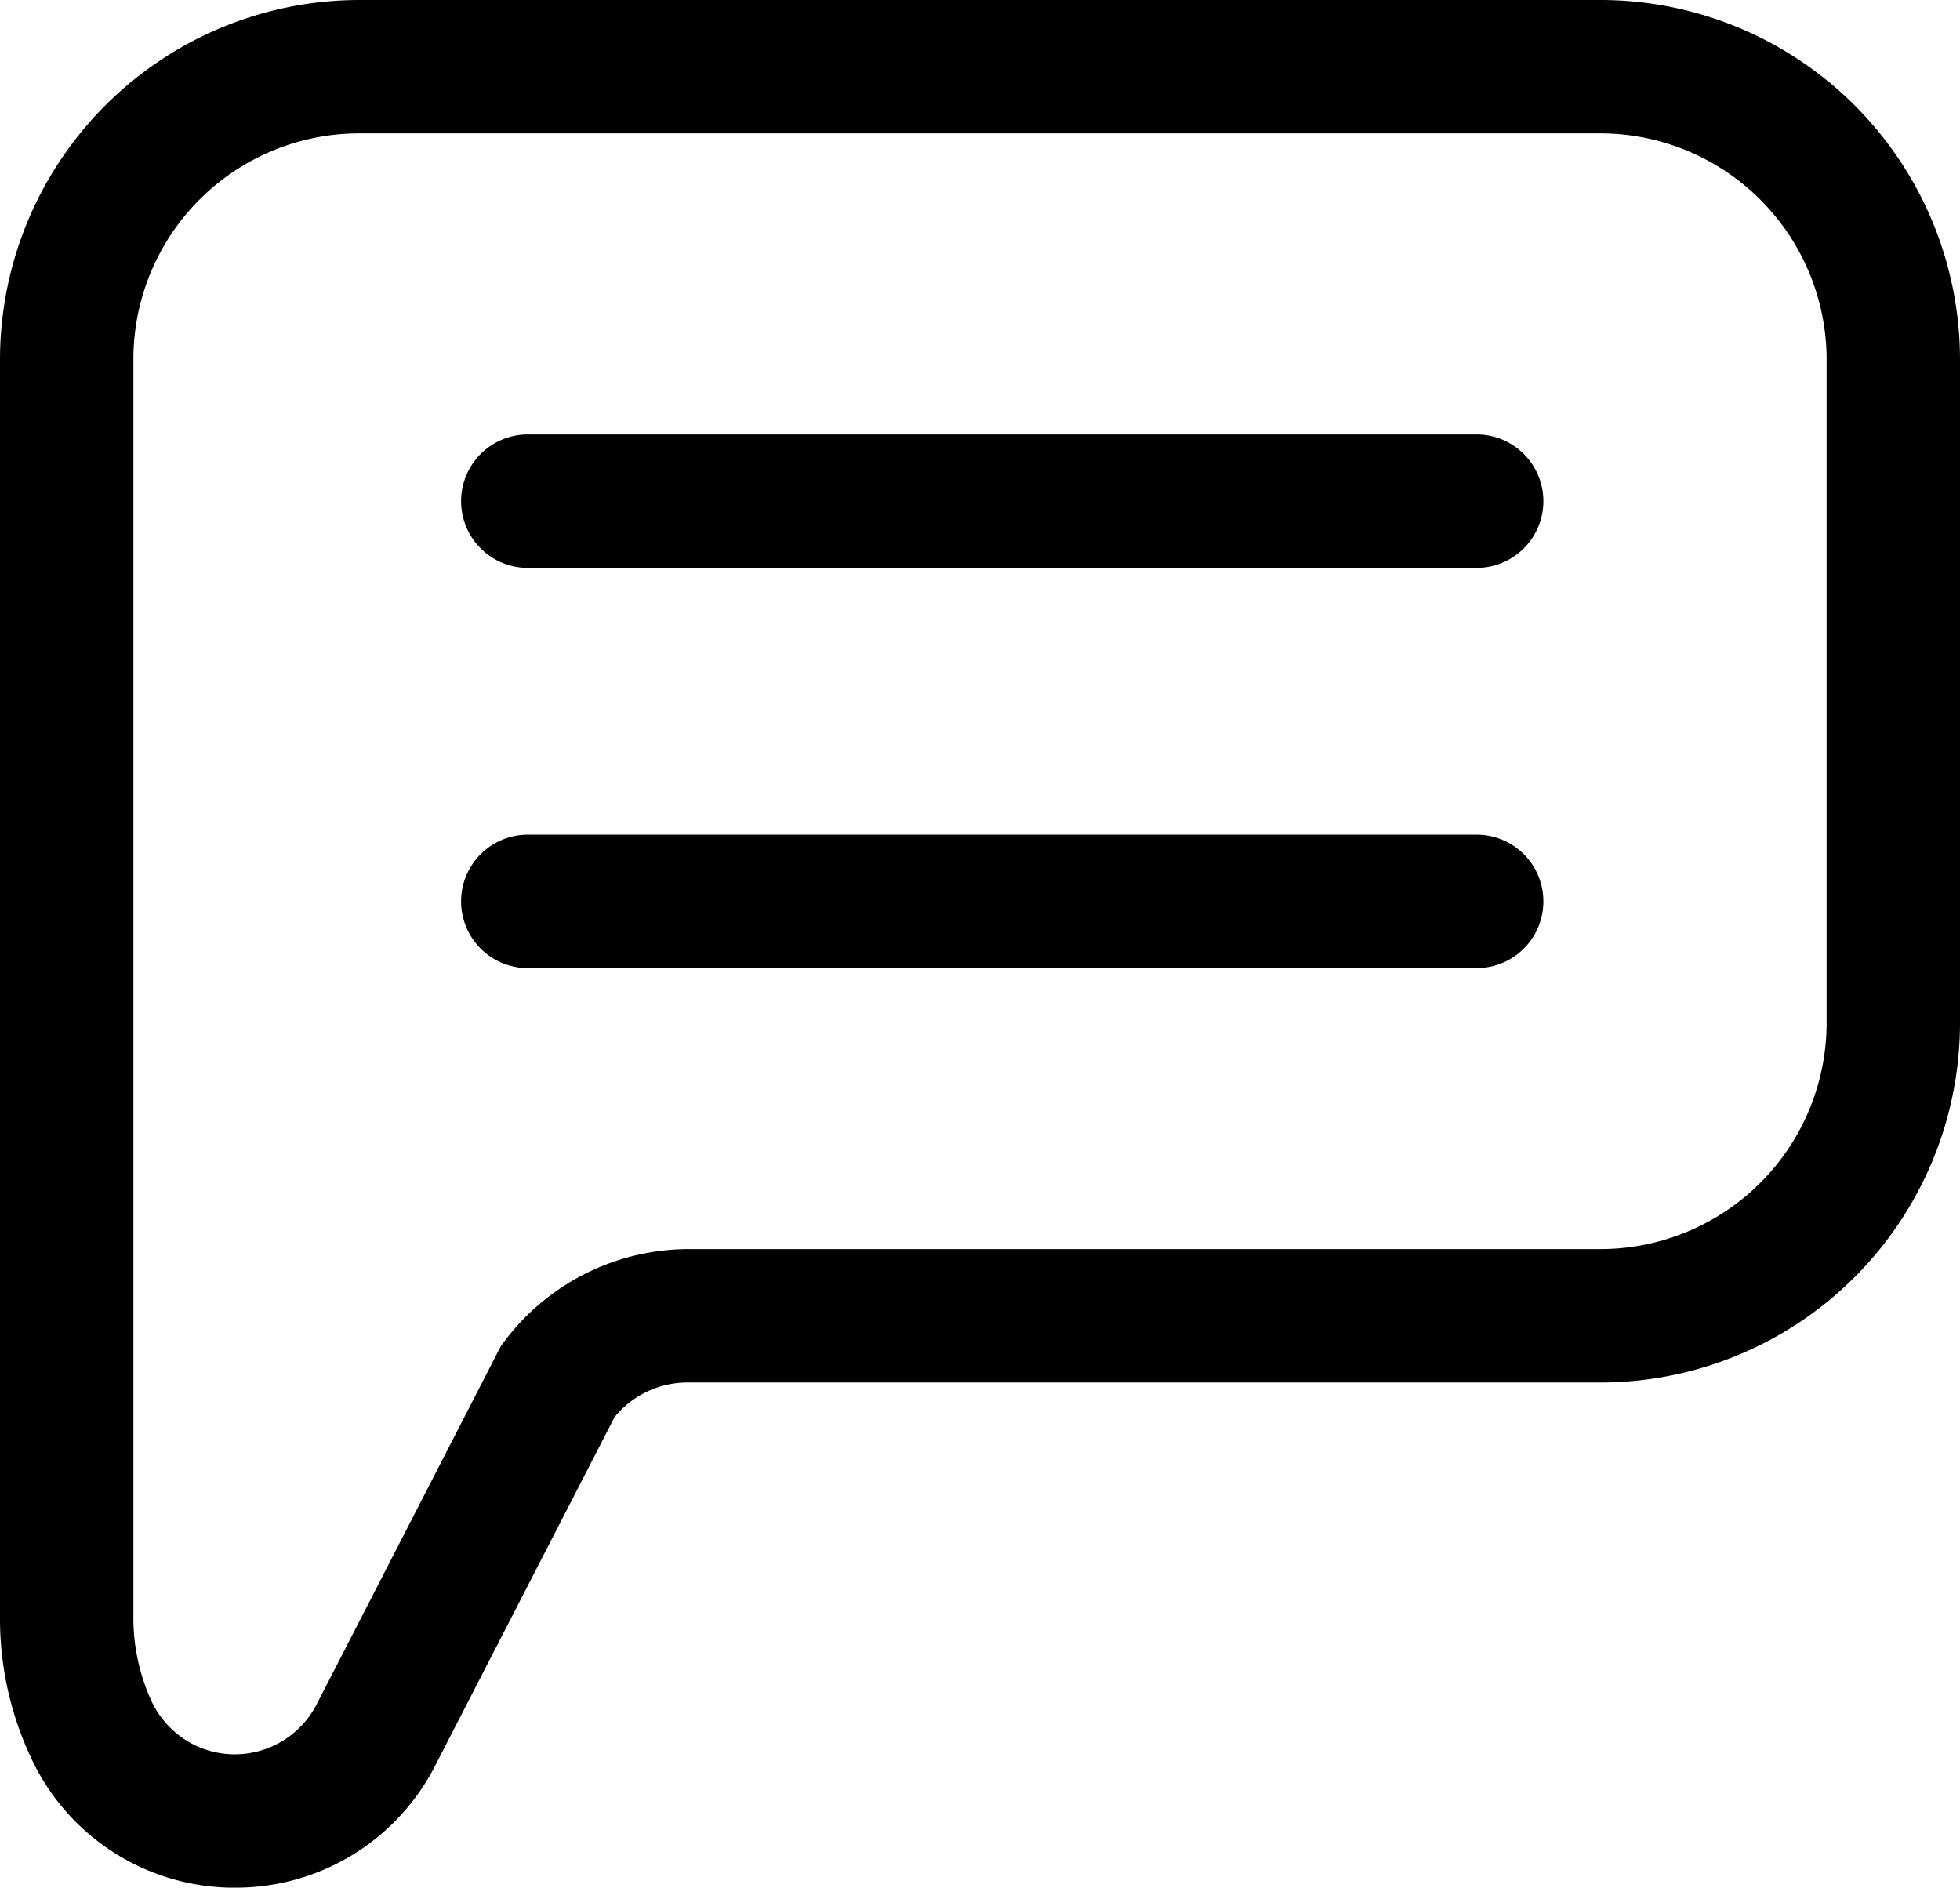 <svg xmlns="http://www.w3.org/2000/svg" width="440.8" height="424.5" viewBox="0 0 440.8 424.5"><g id="Layer_2" data-name="Layer 2"><g id="Layer_1-2" data-name="Layer 1"><g id="Layer_2-2" data-name="Layer 2"><path class="cls-1" d="M360,0H80.7A80.9,80.9,0,0,0,0,80.7V363.6a73.5,73.5,0,0,0,6.8,31.3,50.4,50.4,0,0,0,44.9,29.6h1.2a50.3,50.3,0,0,0,45-27.5l40.3-78.3a21.2,21.2,0,0,1,16.4-7.8H360a80.9,80.9,0,0,0,80.8-80.7V80.7A80.9,80.9,0,0,0,360,0Zm50.8,230.2A50.9,50.9,0,0,1,360,280.9H154.6a51.9,51.9,0,0,0-41.2,20.8l-.7.9L71.2,383.3a20.7,20.7,0,0,1-27.9,8.9,21,21,0,0,1-9.3-9.8,45,45,0,0,1-4-18.8V80.7A50.8,50.8,0,0,1,80.7,30H360a50.9,50.9,0,0,1,50.8,50.7Z"/><path class="cls-1" d="M332.1,97.7H118.7a15,15,0,0,0,0,30H332.1a15,15,0,0,0,0-30Z"/><path class="cls-1" d="M332.1,187.7H118.7a15,15,0,1,0,0,30H332.1a15,15,0,0,0,0-30Z"/></g></g></g></svg>
